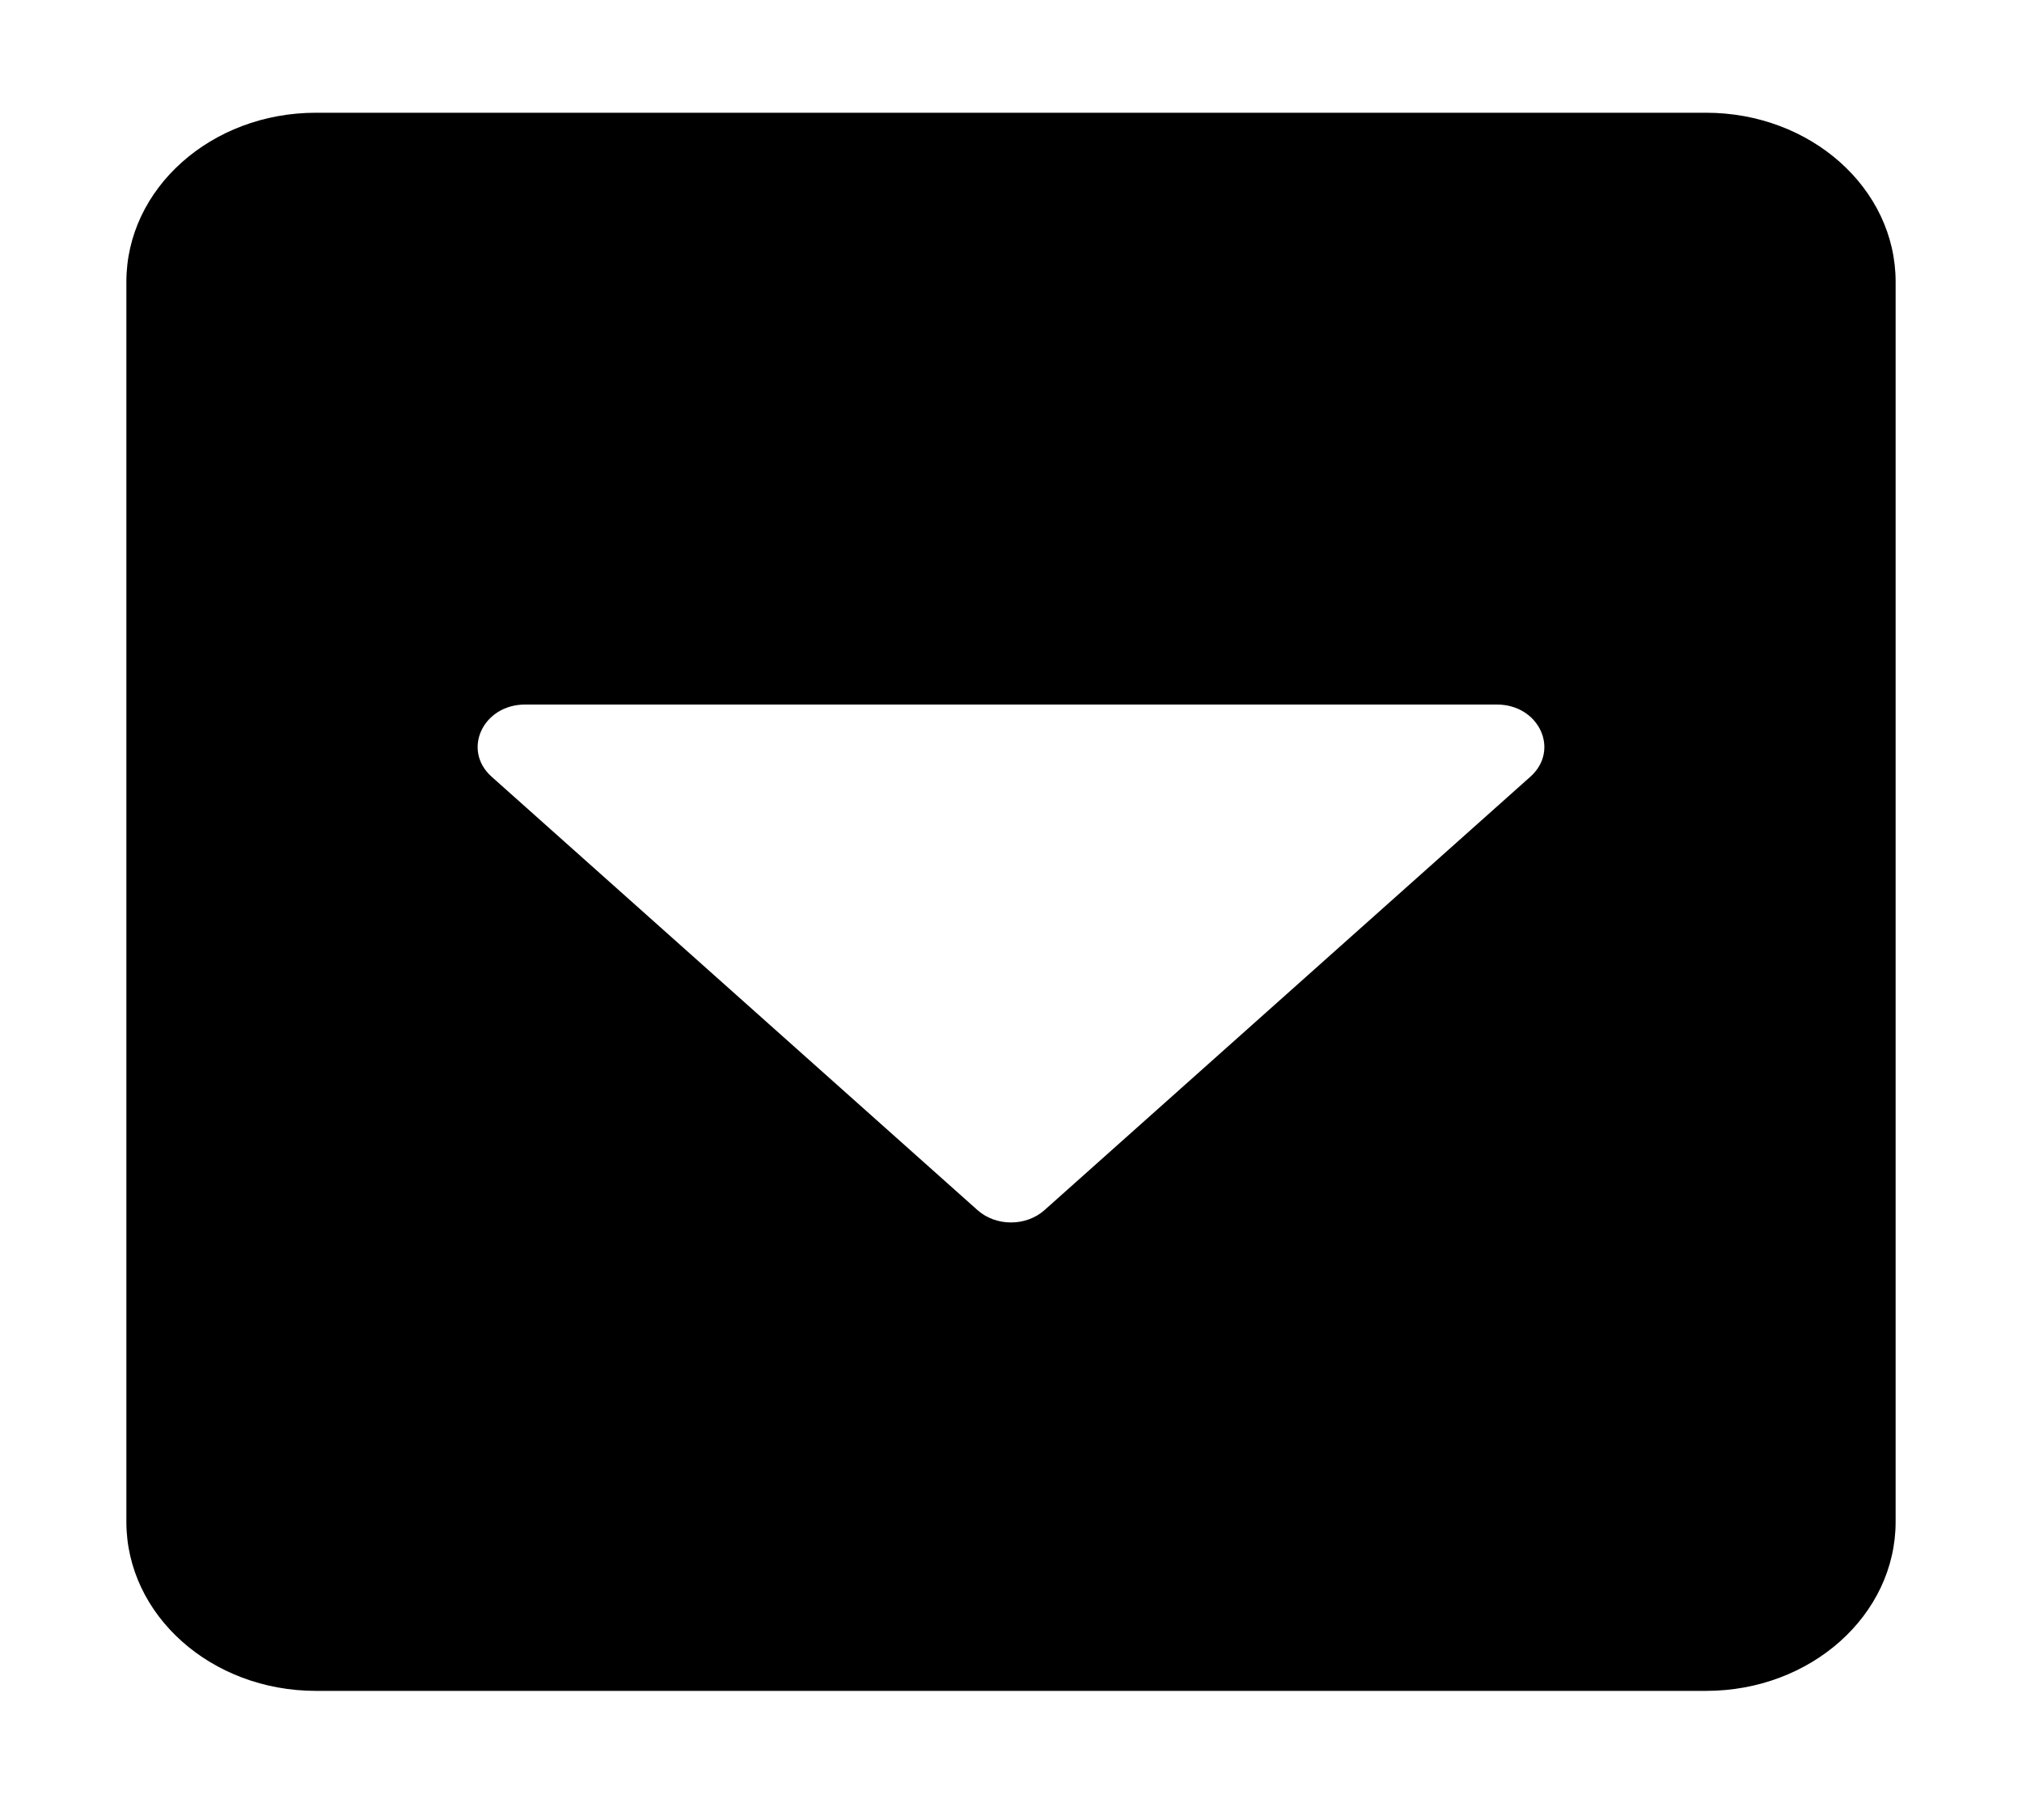 <svg width="40" height="36" viewBox="0 0 40 36" fill="none" xmlns="http://www.w3.org/2000/svg">
<path d="M37.5 5.574L37.5 30.101C37.5 31.949 35.821 33.446 33.75 33.446H6.25C4.179 33.446 2.5 31.949 2.5 30.101L2.5 5.574C2.5 3.727 4.179 2.23 6.25 2.23L33.75 2.23C35.821 2.23 37.5 3.727 37.5 5.574ZM9.725 15.363L19.337 23.936C19.703 24.262 20.297 24.262 20.663 23.936L30.275 15.363C30.865 14.836 30.447 13.936 29.612 13.936L10.388 13.936C9.553 13.936 9.135 14.836 9.725 15.363Z" fill="black"/>
</svg>
